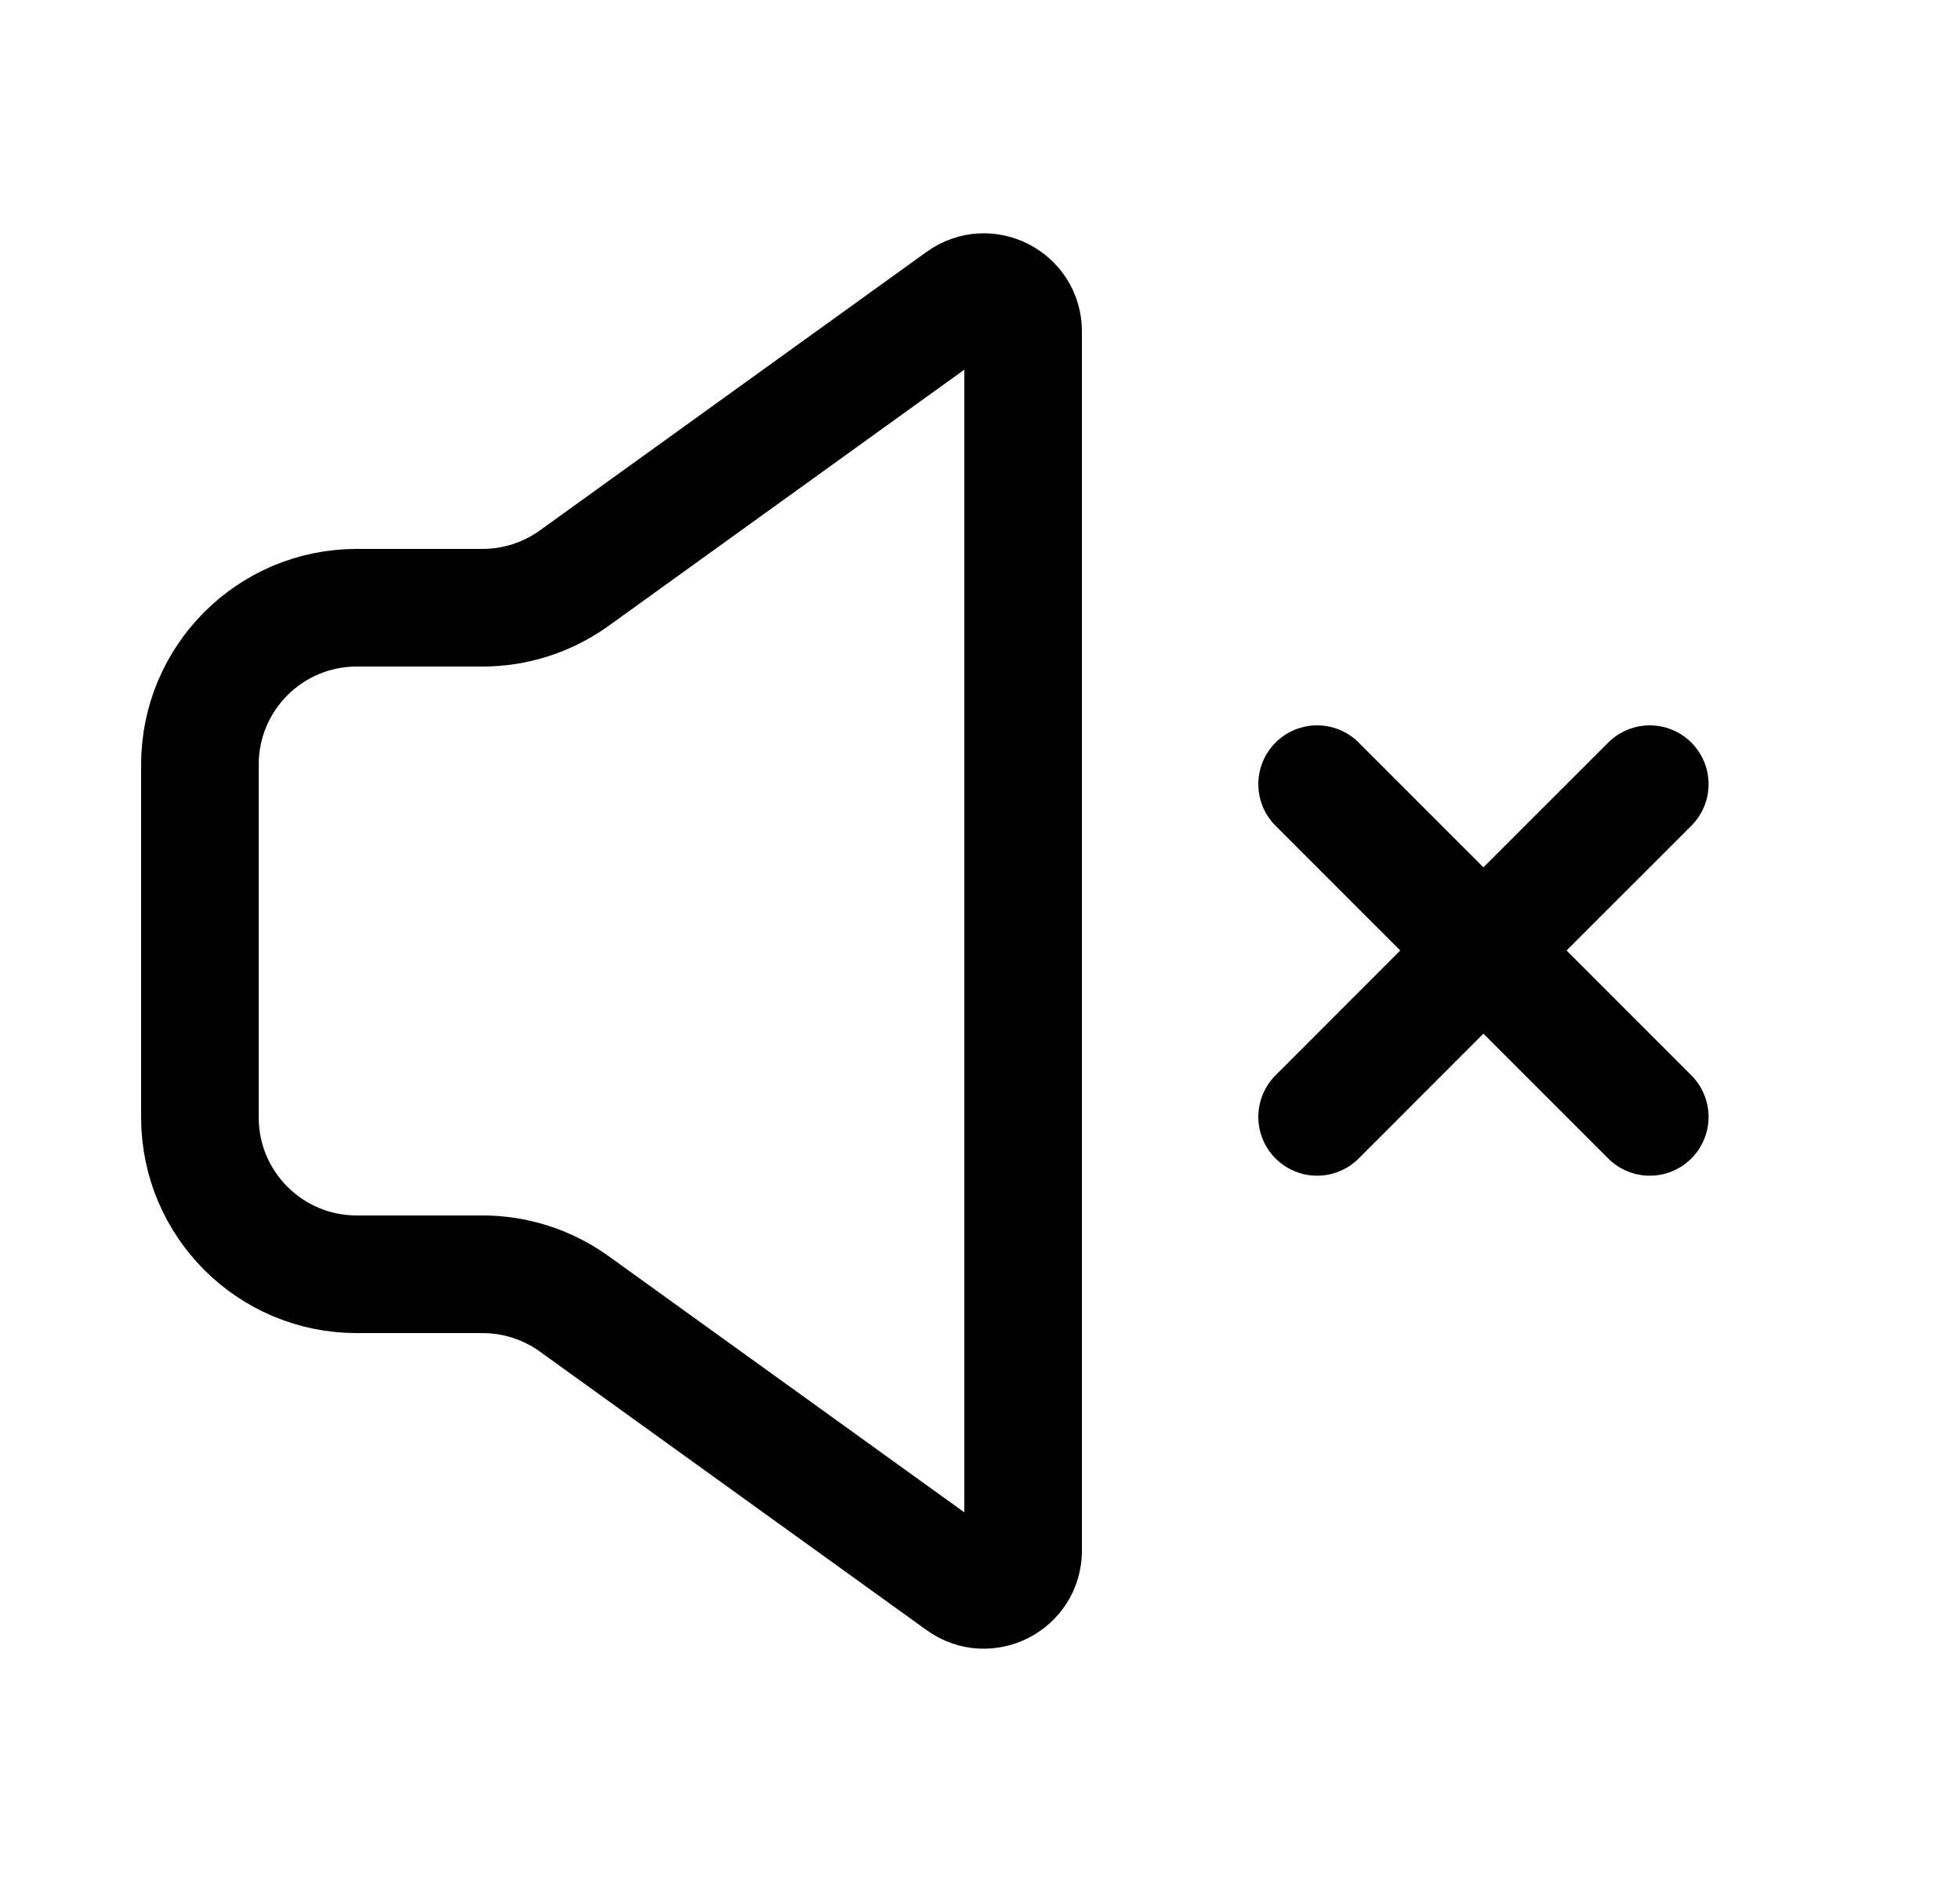 <svg width="25" height="24" viewBox="0 0 25 24" fill="none" xmlns="http://www.w3.org/2000/svg">
<path d="M4.55 7.75H6.155C6.574 7.75 6.983 7.618 7.324 7.373L12.258 3.82C12.589 3.582 13.05 3.819 13.05 4.226V19.774C13.05 20.181 12.589 20.418 12.258 20.18L7.324 16.627C6.983 16.382 6.574 16.25 6.155 16.25H4.55C3.445 16.25 2.55 15.355 2.55 14.25V9.75C2.55 8.646 3.445 7.75 4.55 7.75Z" stroke="black" stroke-width="1.5" stroke-linecap="round" stroke-linejoin="round"/>
<path d="M21.043 10L18.921 12.121M18.921 12.121L16.8 14.243M18.921 12.121L16.8 10M18.921 12.121L21.043 14.243" stroke="black" stroke-width="1.5" stroke-linecap="round" stroke-linejoin="round"/>
</svg>
